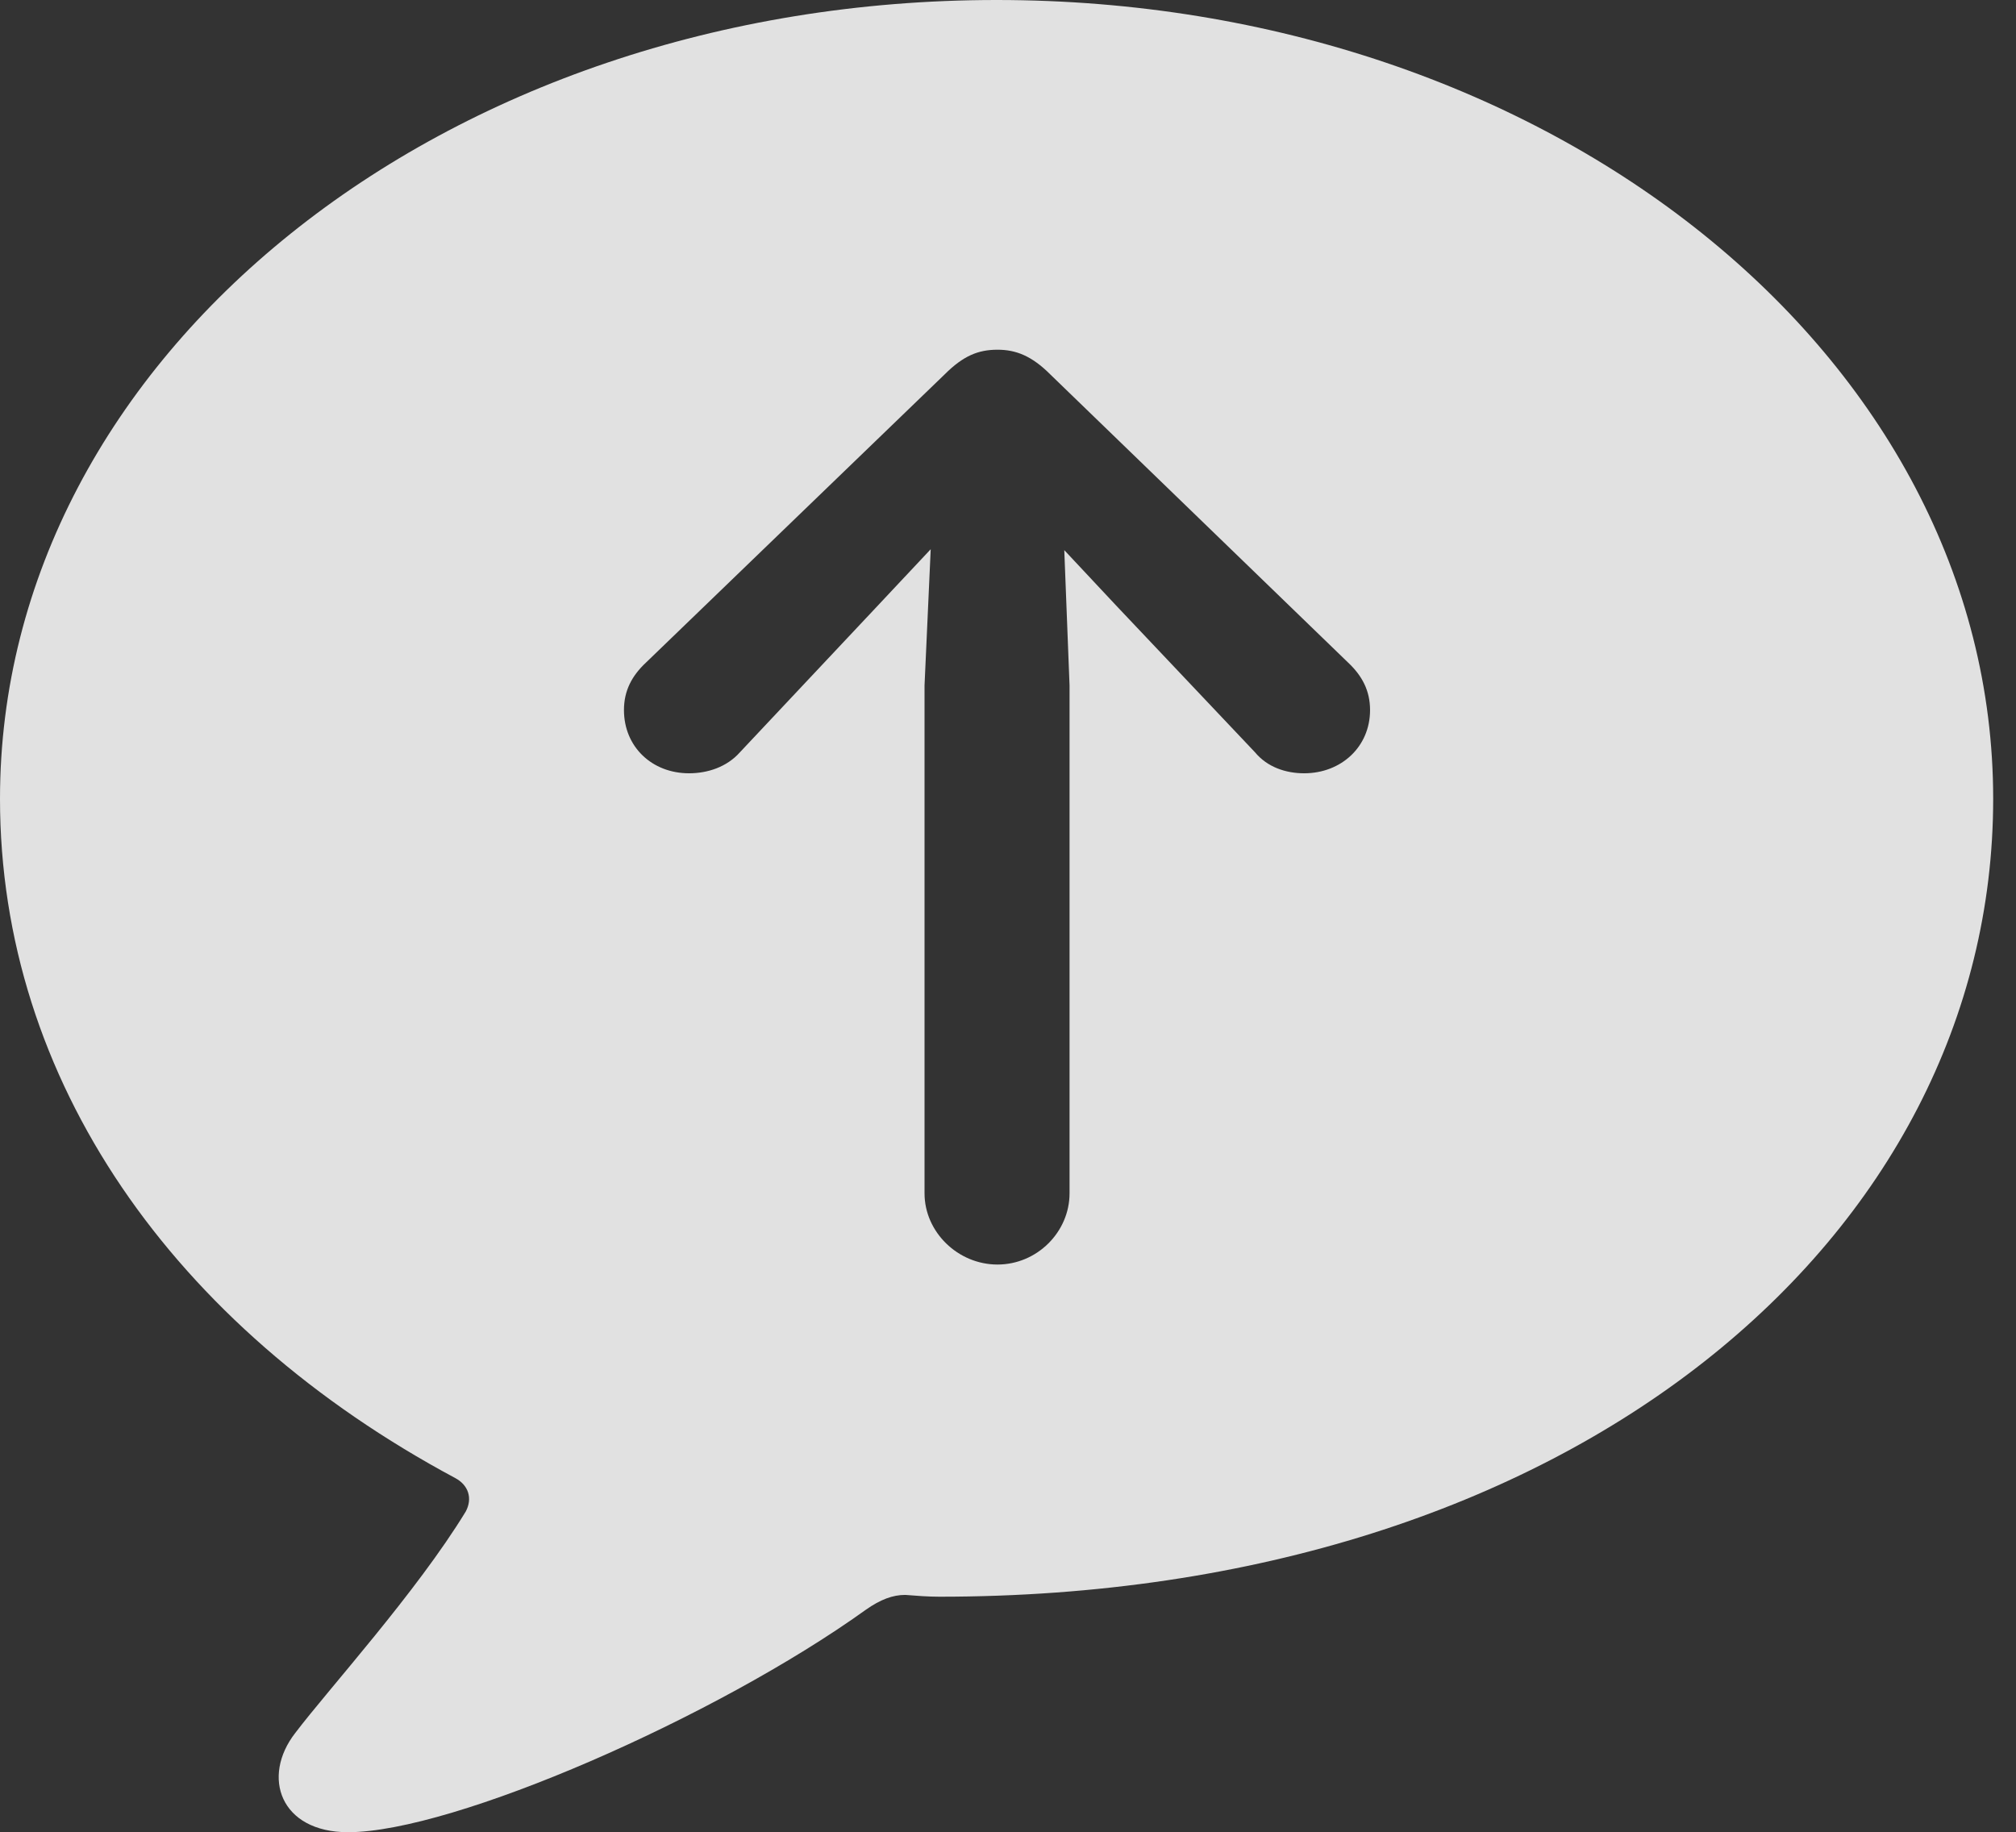 <?xml version="1.0" encoding="UTF-8"?>
<!--Generator: Apple Native CoreSVG 326-->
<!DOCTYPE svg
PUBLIC "-//W3C//DTD SVG 1.1//EN"
       "http://www.w3.org/Graphics/SVG/1.1/DTD/svg11.dtd">
<svg version="1.1" xmlns="http://www.w3.org/2000/svg" xmlns:xlink="http://www.w3.org/1999/xlink" viewBox="0 0 31.363 28.506">
 <rect x="0" y="0" width="31.363" height="28.506" fill="#333333" stroke="none"/>
 <g>
  <rect height="28.506" opacity="0" width="31.363" x="0" y="0"/>
  <path d="M31.008 12.428C31.008 19.236 24.473 24.842 14.615 24.842C14.438 24.842 14.26 24.828 14.082 24.814C13.891 24.814 13.699 24.883 13.467 25.047C11.143 26.715 7.055 28.506 5.414 28.506C4.361 28.506 4.061 27.645 4.594 26.961C5.113 26.277 6.48 24.773 7.246 23.516C7.355 23.311 7.287 23.105 7.082 22.996C2.693 20.645 0 16.803 0 12.428C0 5.551 6.891 0 15.504 0C24.117 0 31.008 5.551 31.008 12.428ZM14.697 5.824L10.049 10.309C9.83 10.514 9.707 10.746 9.707 11.047C9.707 11.621 10.145 12.031 10.719 12.031C11.006 12.031 11.307 11.935 11.512 11.703L13.658 9.42L14.479 8.545L14.383 10.664L14.383 18.566C14.383 19.168 14.902 19.674 15.518 19.674C16.133 19.674 16.639 19.168 16.639 18.566L16.639 10.664L16.557 8.559L17.363 9.42L19.523 11.703C19.715 11.935 20.002 12.031 20.289 12.031C20.863 12.031 21.314 11.621 21.314 11.047C21.314 10.746 21.191 10.514 20.973 10.309L16.338 5.824C16.051 5.537 15.805 5.441 15.518 5.441C15.217 5.441 14.984 5.537 14.697 5.824Z" fill="white" fill-opacity="0.85"/>
 </g>
</svg>
